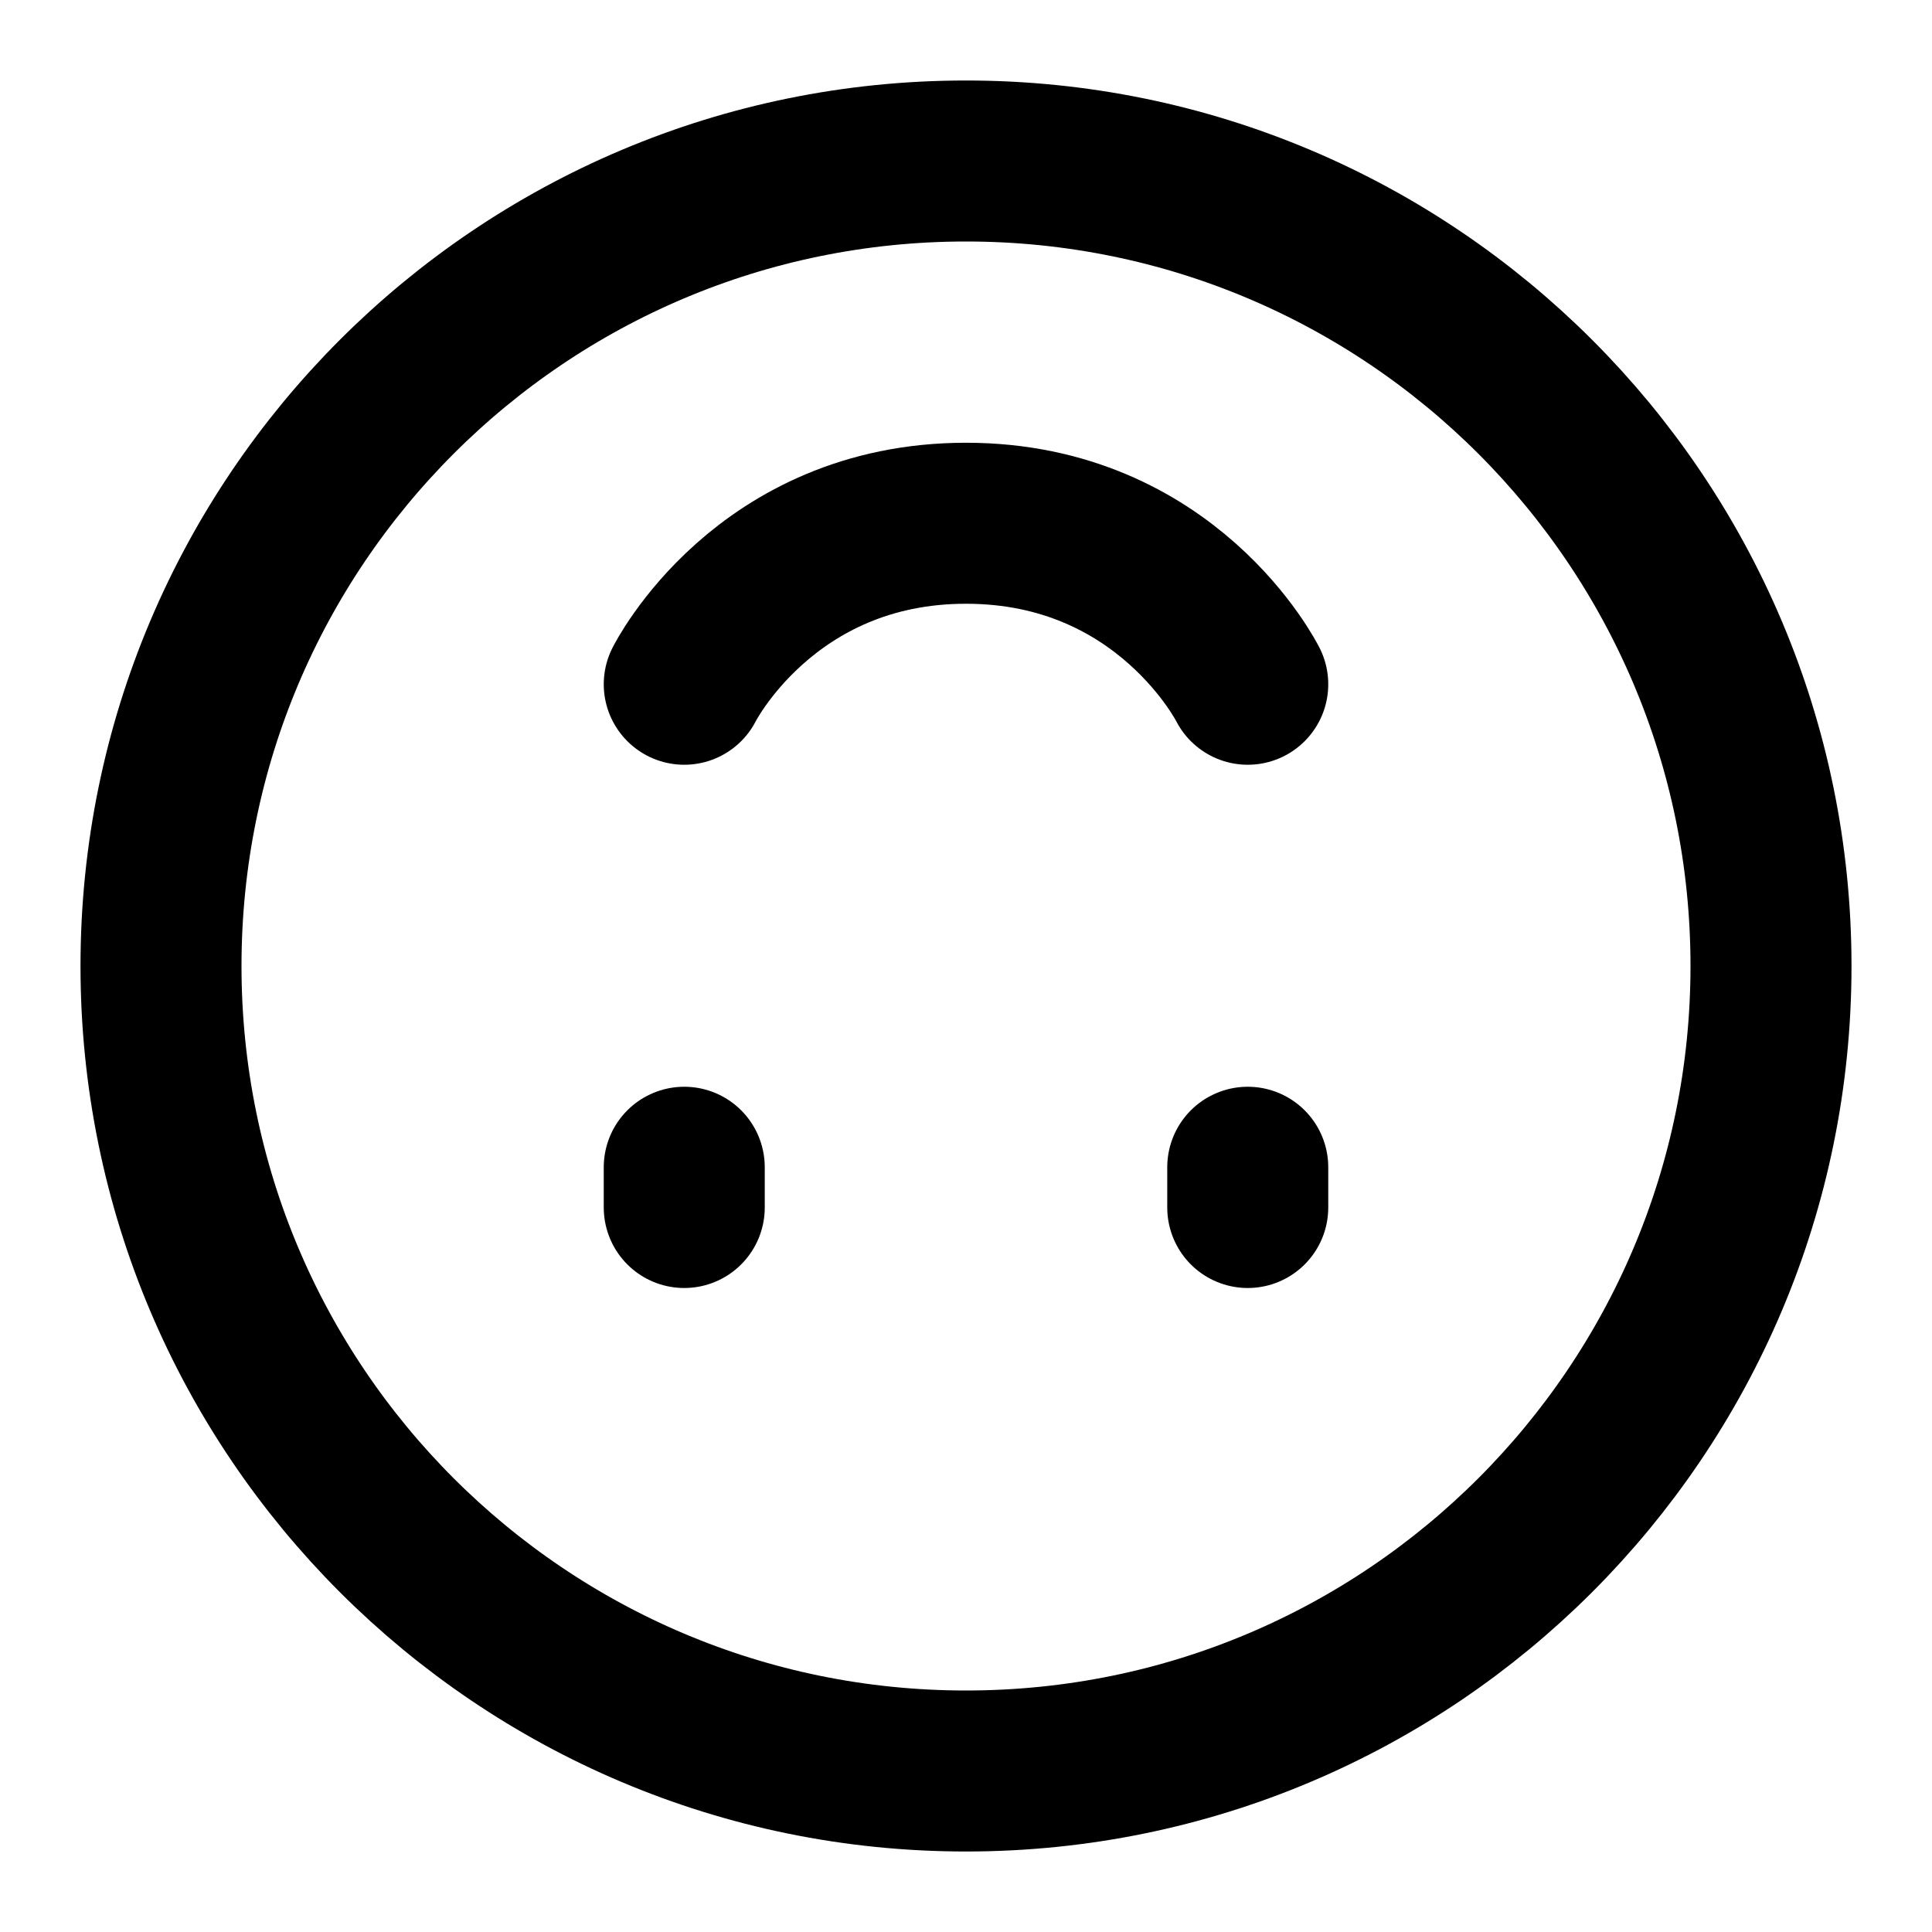 <?xml version="1.0" encoding="UTF-8"?><svg width="24" height="24" viewBox="0 0 48 48" fill="none" xmlns="http://www.w3.org/2000/svg"><path d="M24 4C12.954 4 4 12.954 4 24C4 35.046 12.954 44 24 44C35.046 44 44 35.046 44 24C44 12.954 35.046 4 24 4Z" fill="none" stroke="currentColor" stroke-width="4" stroke-linejoin="round"/><path d="M17 30L17 29" stroke="currentColor" stroke-width="4" stroke-linecap="round" stroke-linejoin="round"/><path d="M31 30L31 29" stroke="currentColor" stroke-width="4" stroke-linecap="round" stroke-linejoin="round"/><path d="M17 17C17 17 19 13 24 13C29 13 31 17 31 17" stroke="currentColor" stroke-width="4" stroke-linecap="round" stroke-linejoin="round"/></svg>